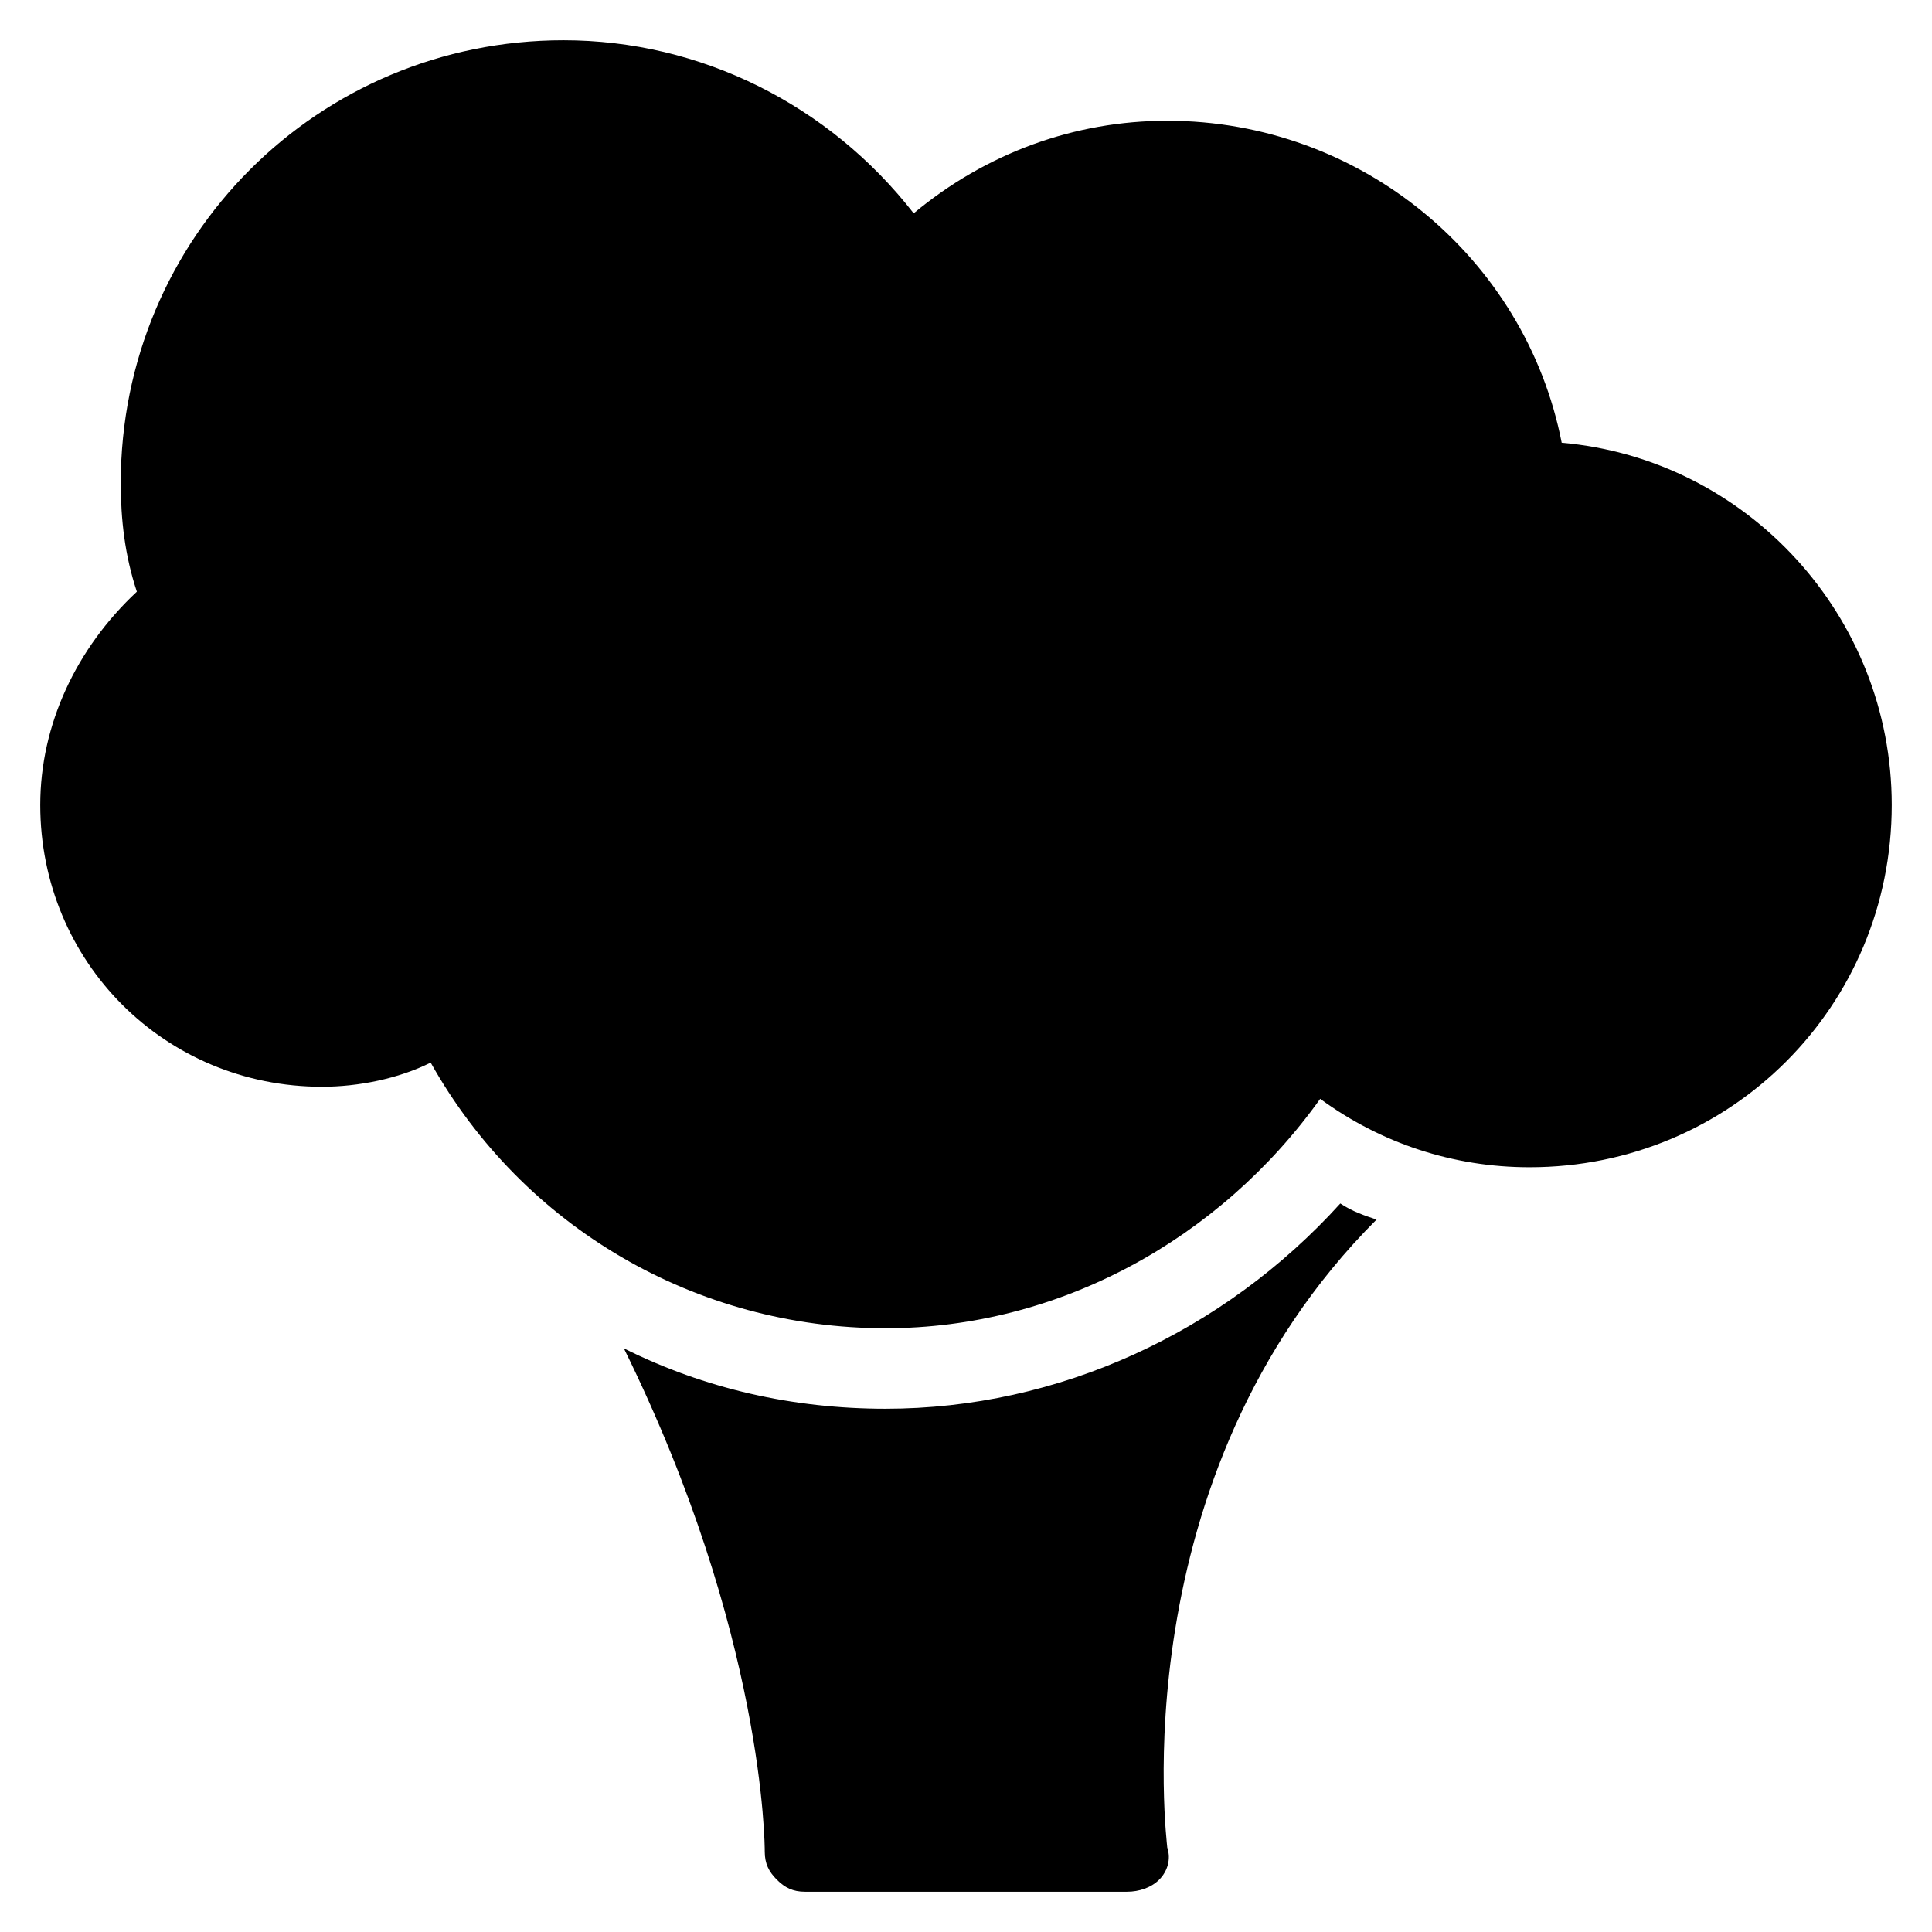 <?xml version="1.0" encoding="utf-8"?>
<!-- Generator: Adobe Illustrator 19.1.0, SVG Export Plug-In . SVG Version: 6.00 Build 0)  -->
<!DOCTYPE svg PUBLIC "-//W3C//DTD SVG 1.1//EN" "http://www.w3.org/Graphics/SVG/1.1/DTD/svg11.dtd">
<svg version="1.1" id="Layer_1" xmlns="http://www.w3.org/2000/svg" xmlns:xlink="http://www.w3.org/1999/xlink" x="0px" y="0px"
	 width="48px" height="48px" viewBox="0 0 48 48" enable-background="new 0 0 48 48" xml:space="preserve">
<path d="M38.8,11c-0.9-4.6-5-8-9.8-8c-2.3,0-4.5,0.8-6.3,2.3C20.6,2.6,17.4,1,14,1C7.9,1,3,5.9,3,12c0,0.9,0.1,1.8,0.4,2.7
	C1.9,16.1,1,18,1,20c0,3.9,3.1,7,7,7c0.9,0,1.9-0.2,2.7-0.6C13,30.5,17.3,33,22,33c4.3,0,8.3-2.2,10.8-5.7c1.5,1.1,3.3,1.7,5.2,1.7
	c5,0,9-4,9-9C47,15.3,43.4,11.4,38.8,11z"/>
<path id="color_17_" d="M34.2,30.3c-0.3-0.1-0.6-0.2-0.9-0.4C30.4,33.1,26.3,35,22,35c-2.3,0-4.5-0.5-6.5-1.5C19,40.6,19,45.9,19,46
	c0,0.3,0.1,0.5,0.3,0.7c0.2,0.2,0.4,0.3,0.7,0.3h8c0.3,0,0.6-0.1,0.8-0.3c0.2-0.2,0.3-0.5,0.2-0.8C29,45.8,27.8,36.7,34.2,30.3z"/>
</svg>
